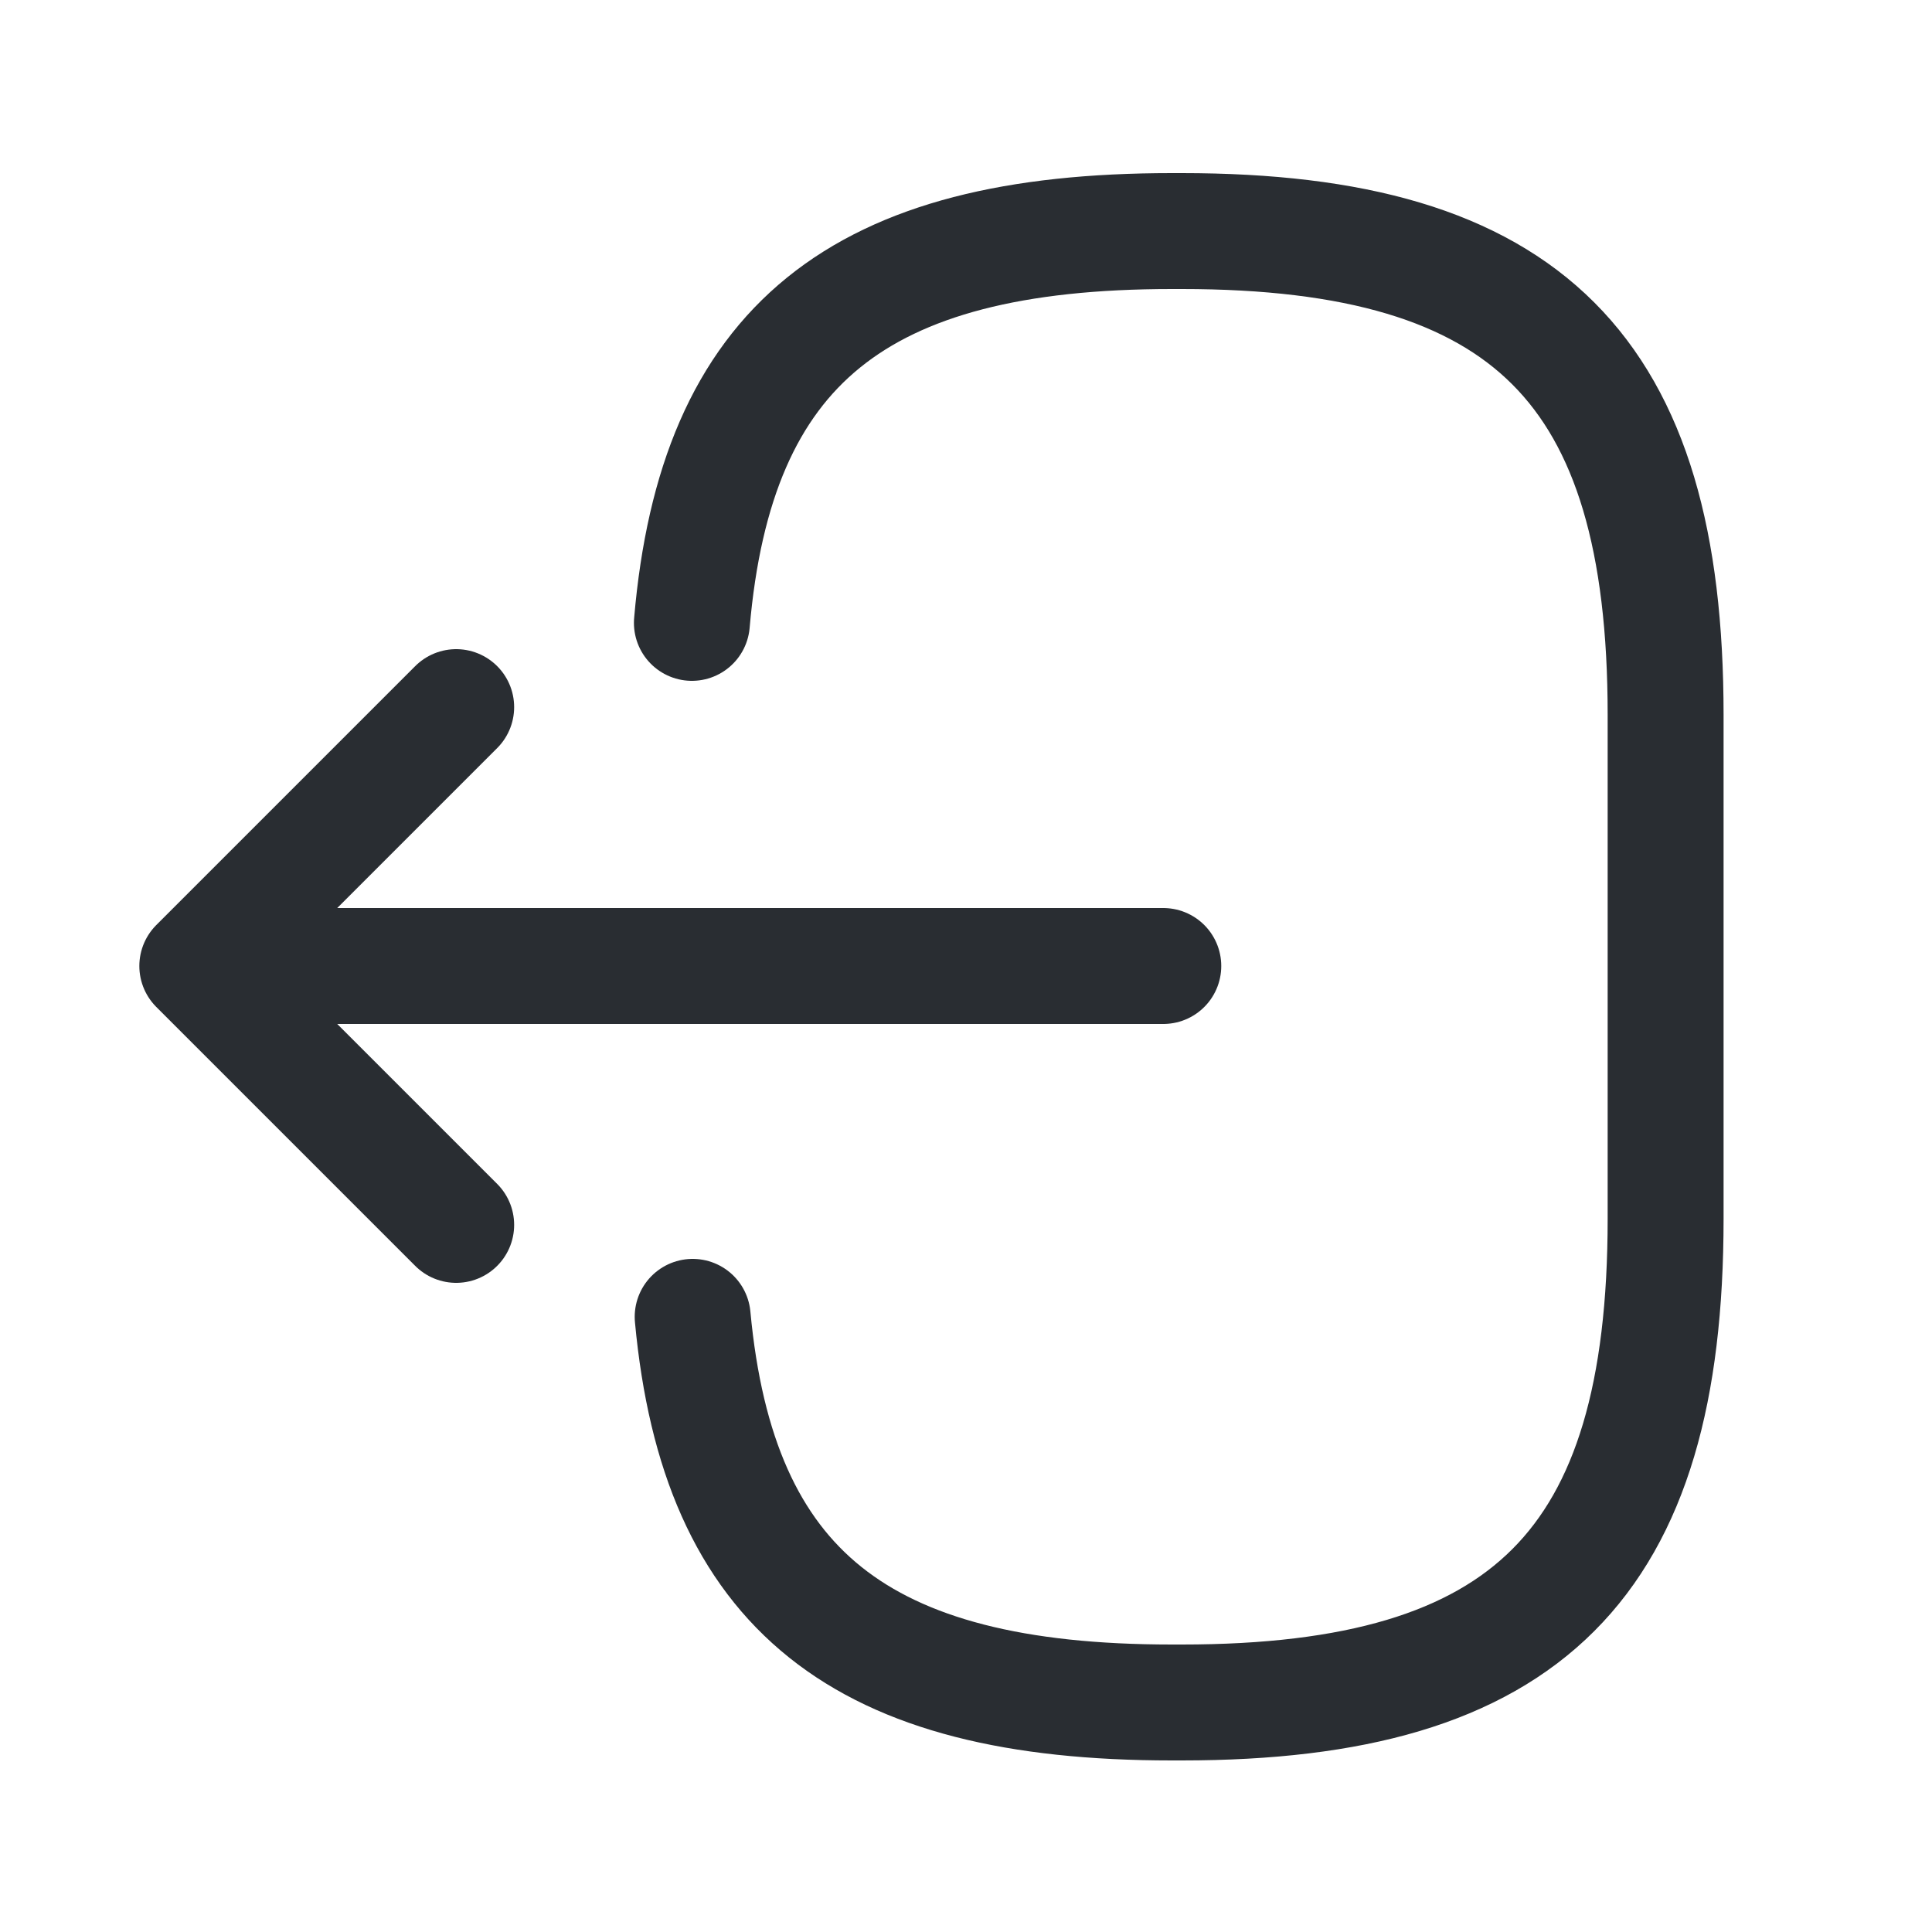 <svg width="24" height="24" viewBox="0 0 25 24" fill="none" xmlns="http://www.w3.org/2000/svg">
<path d="M8.953 7.56C9.263 3.96 11.113 2.49 15.163 2.49H15.293C19.763 2.49 21.553 4.28 21.553 8.75V15.27C21.553 19.74 19.763 21.53 15.293 21.53H15.163C11.143 21.53 9.293 20.08 8.963 16.54" stroke="#292D32" stroke-width="1.5" stroke-linecap="round" stroke-linejoin="round"/>
<path d="M15.053 12H3.673" stroke="#292D32" stroke-width="1.5" stroke-linecap="round" stroke-linejoin="round"/>
<path d="M5.903 8.65L2.553 12L5.903 15.35" stroke="#292D32" stroke-width="1.5" stroke-linecap="round" stroke-linejoin="round"/>
</svg>
